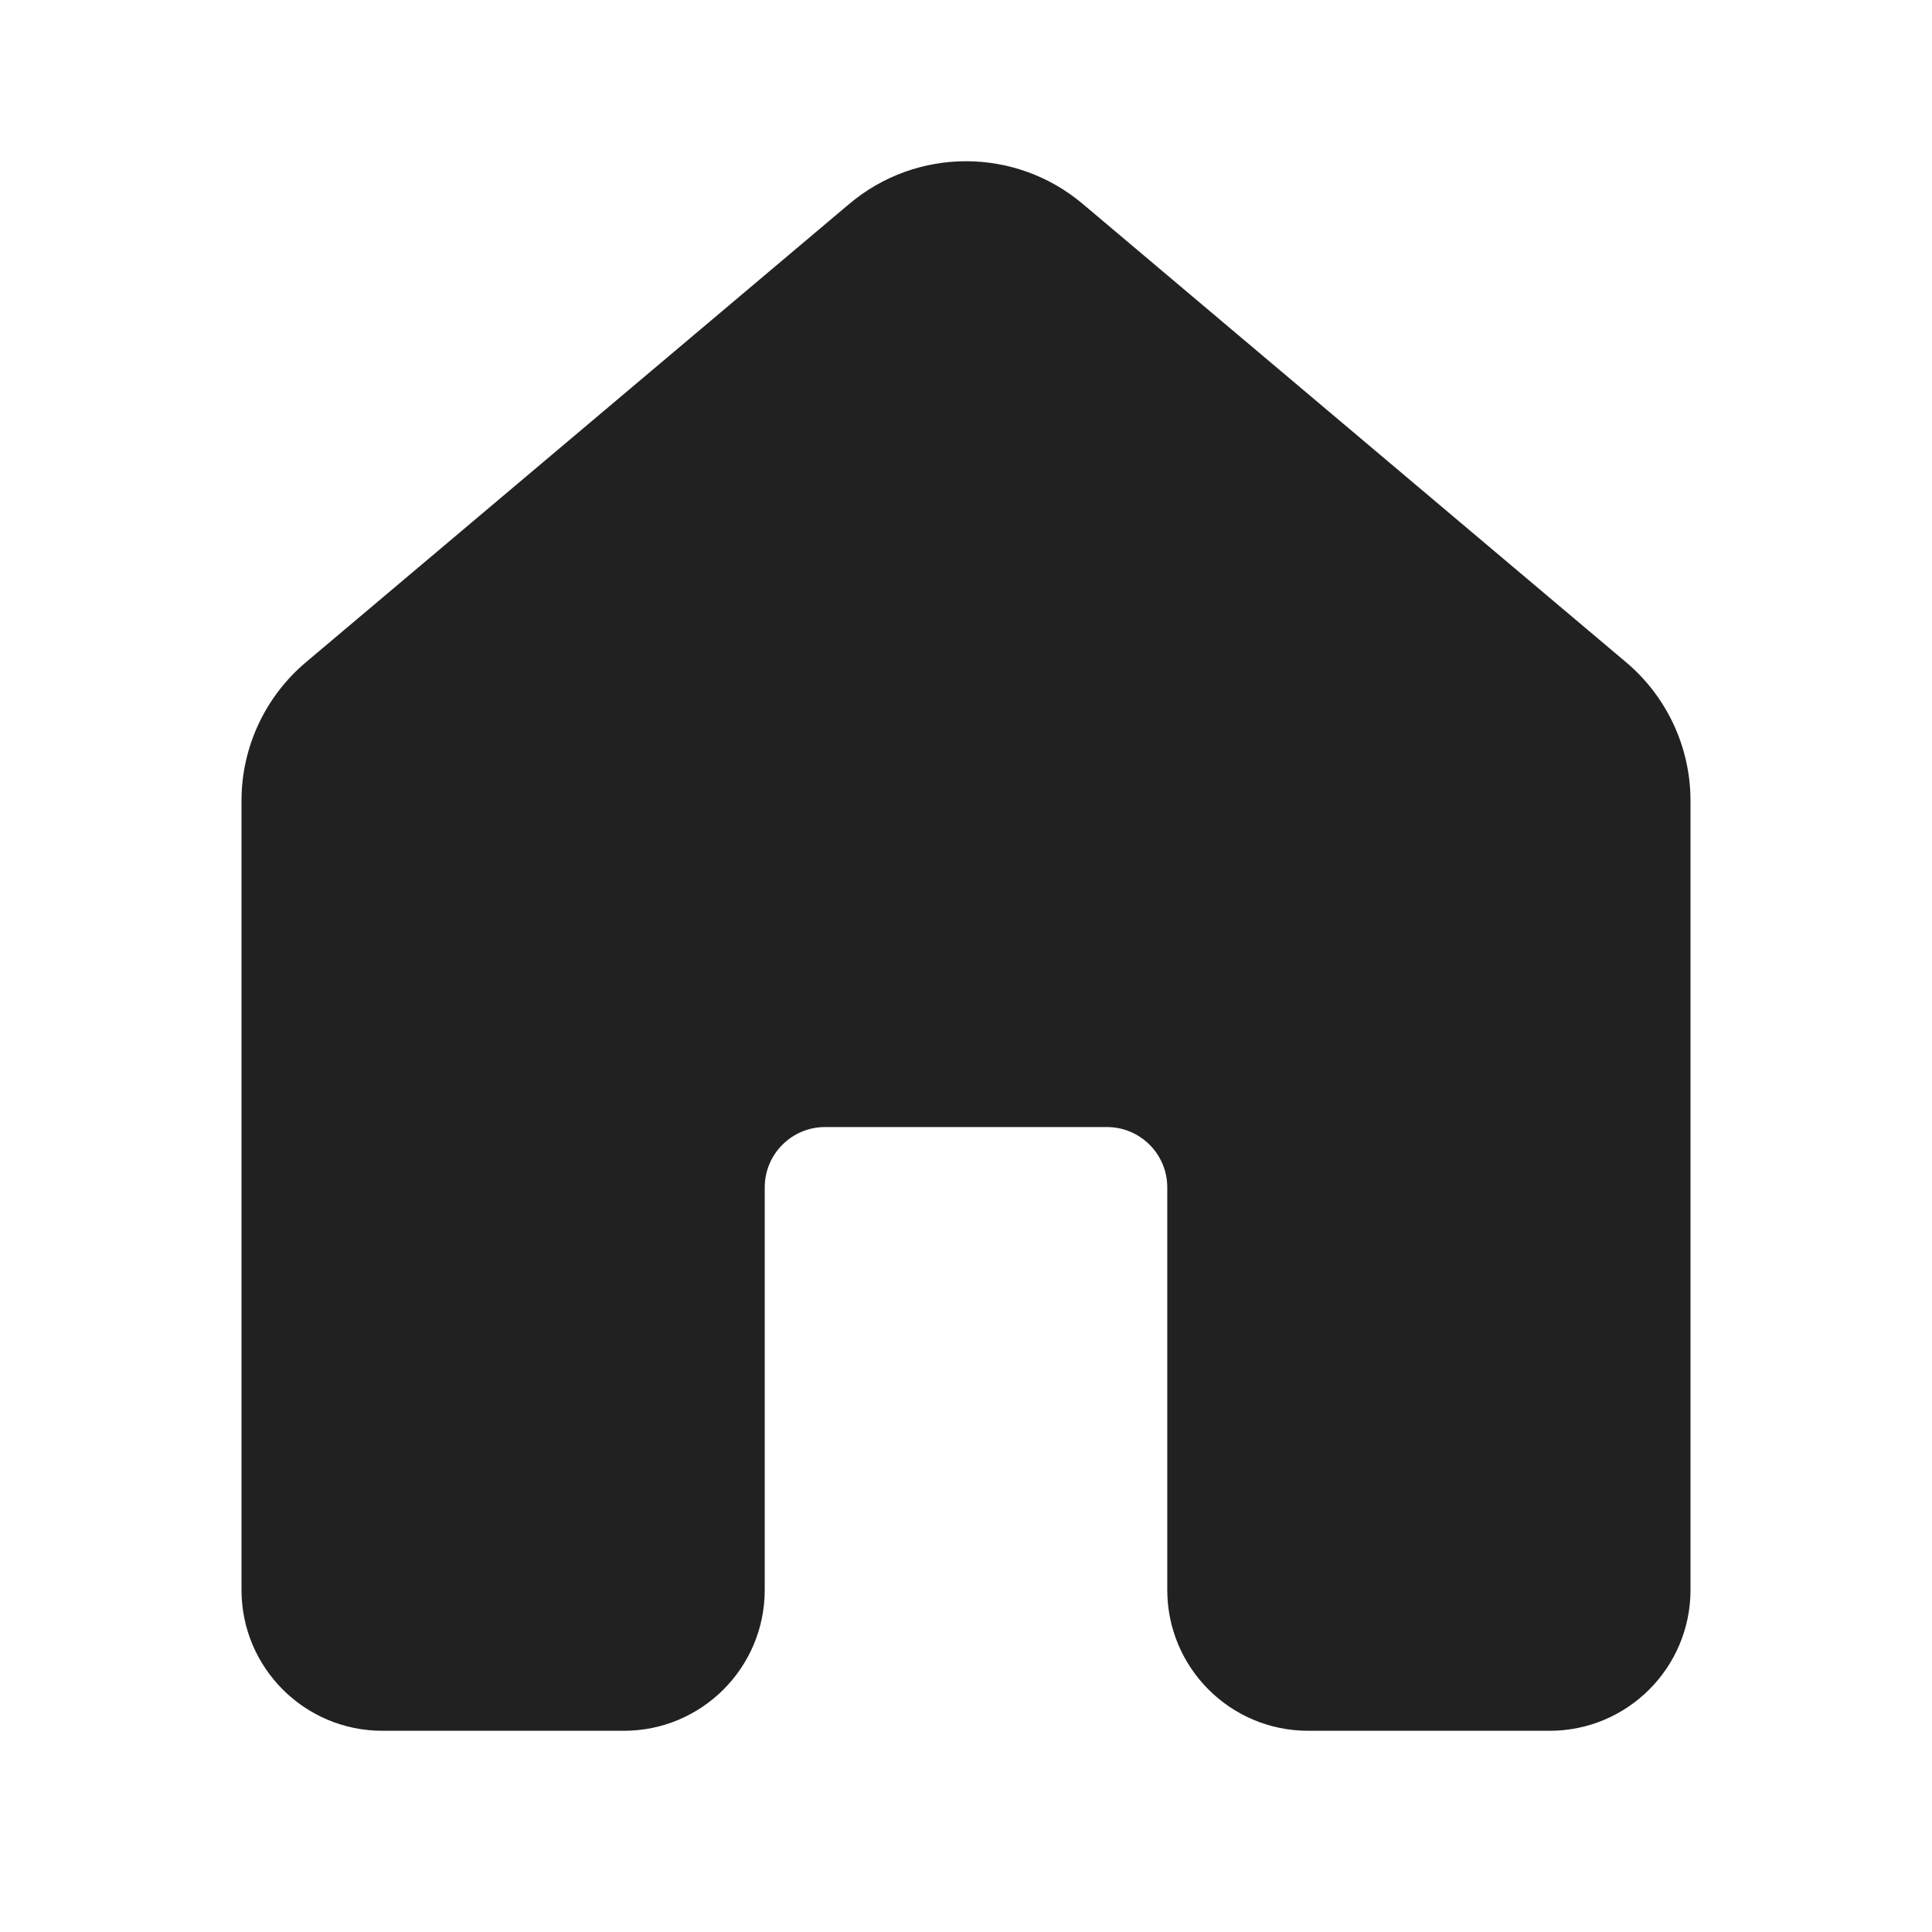 <svg width="34" height="34" viewBox="0 0 34 34" fill="none" xmlns="http://www.w3.org/2000/svg">
<path d="M14.945 3.589C16.132 2.587 17.868 2.587 19.055 3.589L28.618 11.656C29.336 12.262 29.75 13.153 29.75 14.092V27.98C29.75 29.349 28.64 30.459 27.271 30.459H23.021C21.652 30.459 20.542 29.349 20.542 27.98V20.896C20.542 20.31 20.066 19.834 19.479 19.834H14.521C13.934 19.834 13.458 20.31 13.458 20.896V27.98C13.458 29.349 12.348 30.459 10.979 30.459H6.729C5.36 30.459 4.25 29.349 4.25 27.98V14.092C4.25 13.153 4.664 12.262 5.382 11.656L14.945 3.589Z" fill="#212121"/>
</svg>
